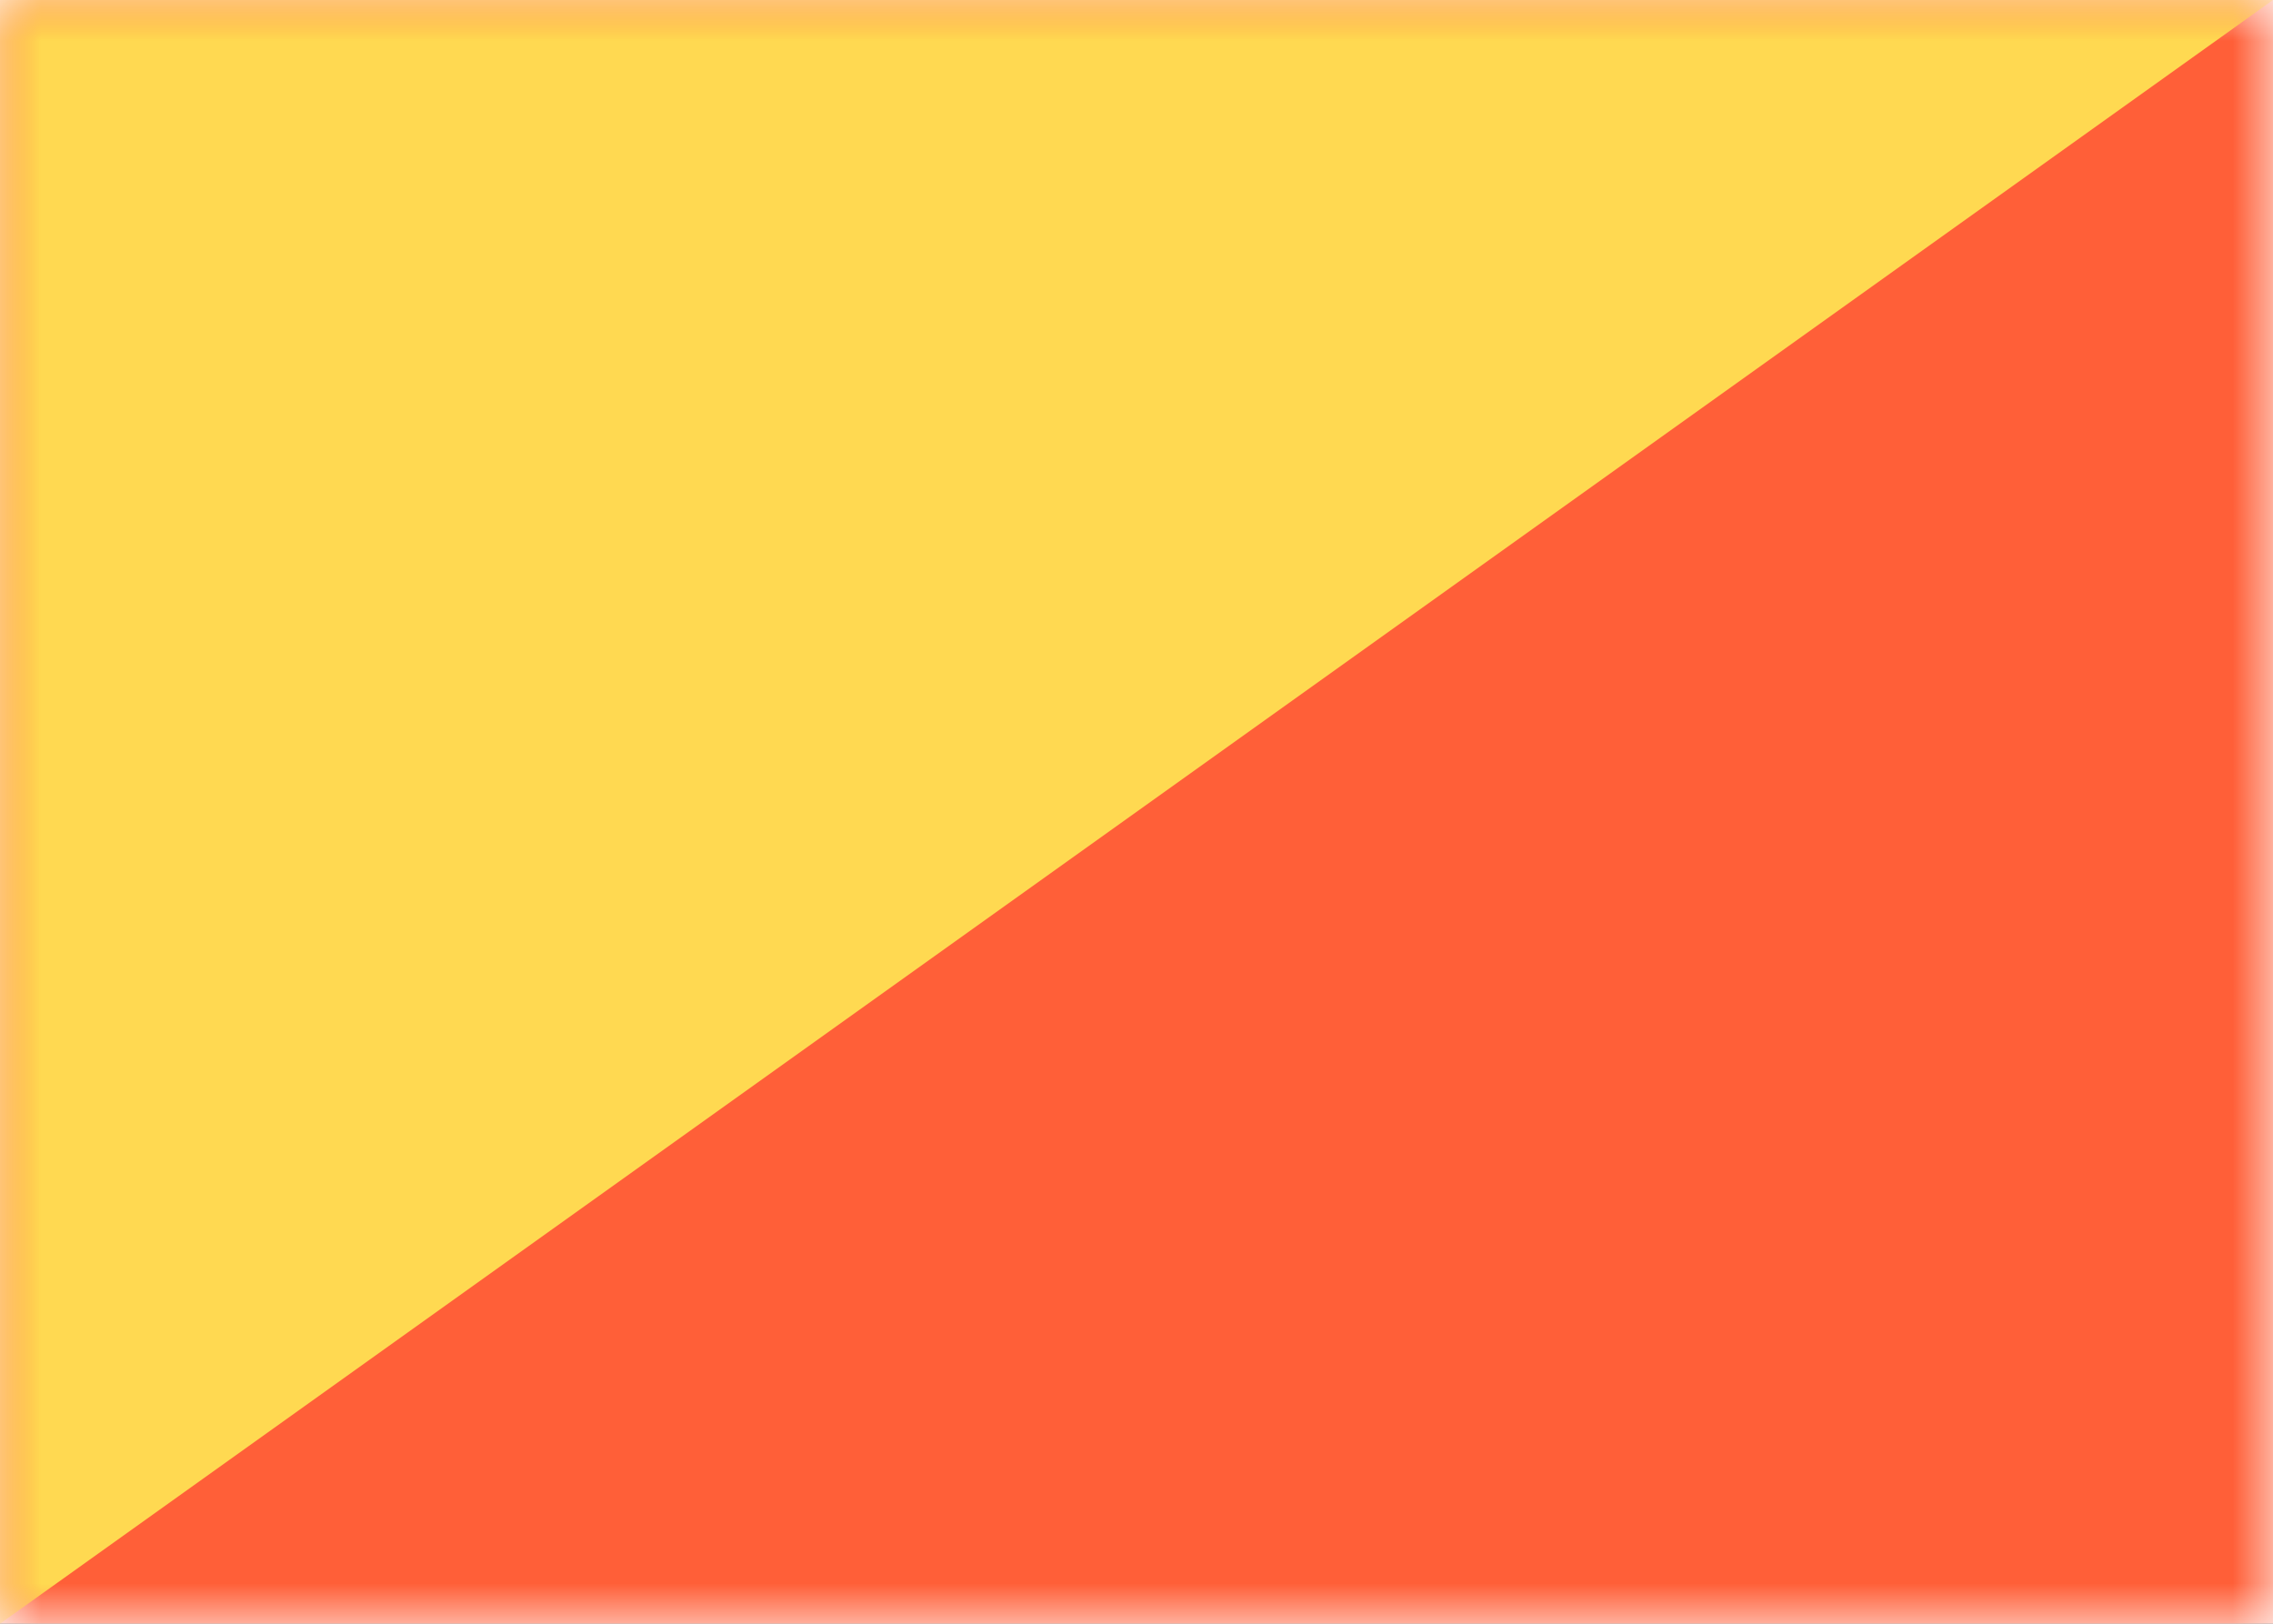 <svg class="SVGInline-svg" xmlns="http://www.w3.org/2000/svg" xmlns:xlink="http://www.w3.org/1999/xlink" width="28" height="20"><rect width="100%" height="100%" fill="#333333" stroke="none"/><defs><rect id="BTa" width="28" height="20" x="0" y="0" rx="0"></rect></defs><g fill="none" fill-rule="evenodd"><mask id="BTb" fill="#fff"><use xlink:href="#BTa"></use></mask><use fill="#FFF" xlink:href="#BTa"></use><path fill="#FF5F38" d="M0 0h28v20H0z" mask="url(#BTb)"></path><path fill="#FFD951" d="M0 20L28 0H0z" mask="url(#BTb)"></path></g></svg>